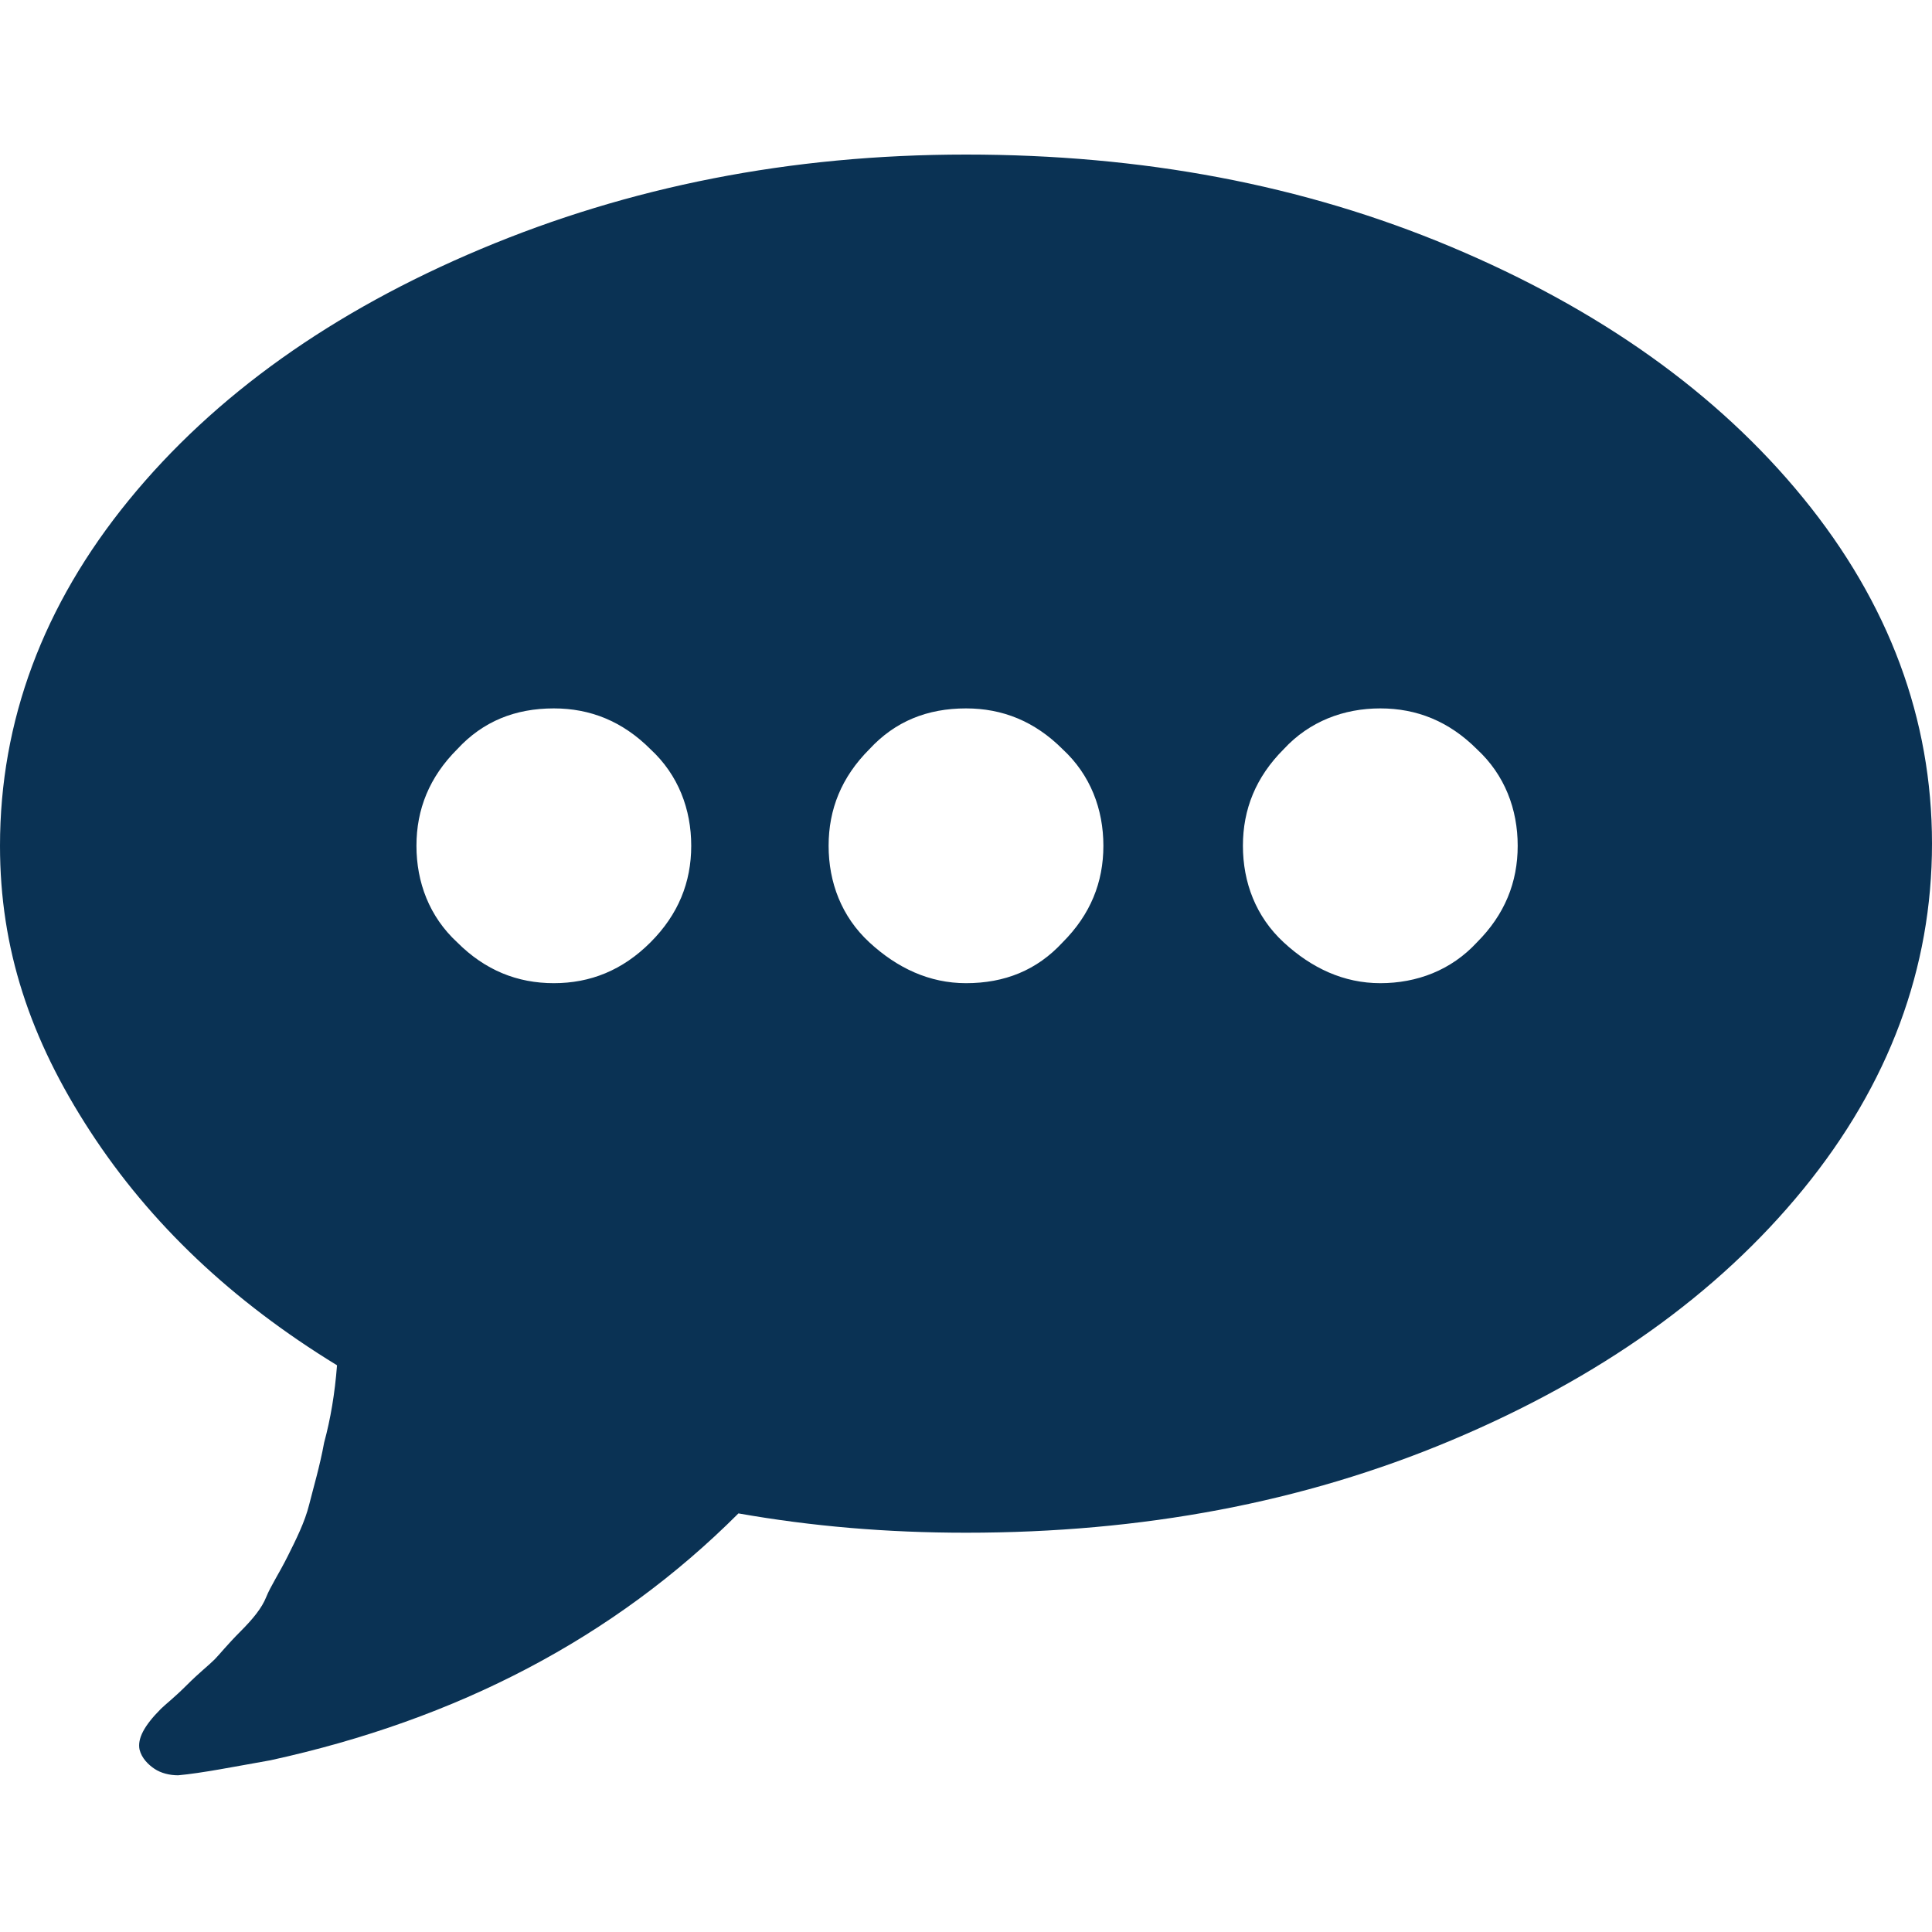 <?xml version="1.0" encoding="utf-8"?>
<!-- Generator: Adobe Illustrator 21.0.2, SVG Export Plug-In . SVG Version: 6.00 Build 0)  -->
<svg version="1.1" id="Layer_1" xmlns="http://www.w3.org/2000/svg" xmlns:xlink="http://www.w3.org/1999/xlink" x="0px" y="0px"
	 viewBox="0 0 90 90" style="enable-background:new 0 0 90 90;" xml:space="preserve">
<style type="text/css">
	.st0{fill:#0A3254;}
</style>
<g>
	<path class="st0" d="M84,23.2c4,4.9,6,10.3,6,16.1s-2,11.2-6,16.1c-4,4.9-9.5,8.8-16.4,11.7c-6.9,2.9-14.4,4.3-22.6,4.3
		c-3.7,0-7.2-0.3-10.6-0.9c-5.8,5.8-13.1,9.6-21.8,11.5c-1.7,0.3-3.2,0.6-4.3,0.7c-0.4,0-0.8-0.1-1.1-0.3c-0.3-0.2-0.6-0.5-0.7-0.9
		c-0.1-0.5,0.2-1.1,1-1.9c0.2-0.2,0.6-0.5,1.2-1.1c0.6-0.6,1-0.9,1.3-1.2c0.2-0.2,0.6-0.7,1.2-1.3c0.6-0.6,1-1.1,1.2-1.6
		s0.6-1.1,1-1.9s0.8-1.6,1-2.4c0.2-0.8,0.5-1.8,0.7-2.9c0.3-1.1,0.5-2.3,0.6-3.6c-4.9-3-8.7-6.6-11.5-10.9S0,44.2,0,39.4
		c0-5.8,2-11.2,6-16.1c4-4.9,9.5-8.8,16.4-11.7C29.3,8.7,36.8,7.2,45,7.2s15.7,1.4,22.6,4.3C74.5,14.4,80,18.3,84,23.2z M30.3,43.9
		c1.3-1.3,1.9-2.8,1.9-4.5s-0.6-3.3-1.9-4.5c-1.3-1.3-2.8-1.9-4.5-1.9c-1.8,0-3.3,0.6-4.5,1.9c-1.3,1.3-1.9,2.8-1.9,4.5
		s0.6,3.3,1.9,4.5c1.3,1.3,2.8,1.9,4.5,1.9C27.5,45.8,29,45.2,30.3,43.9z M49.5,43.9c1.3-1.3,1.9-2.8,1.9-4.5s-0.6-3.3-1.9-4.5
		c-1.3-1.3-2.8-1.9-4.5-1.9c-1.8,0-3.3,0.6-4.5,1.9c-1.3,1.3-1.9,2.8-1.9,4.5s0.6,3.3,1.9,4.5s2.8,1.9,4.5,1.9
		C46.8,45.8,48.3,45.2,49.5,43.9z M68.8,43.9c1.3-1.3,1.9-2.8,1.9-4.5s-0.6-3.3-1.9-4.5c-1.3-1.3-2.8-1.9-4.5-1.9s-3.3,0.6-4.5,1.9
		c-1.3,1.3-1.9,2.8-1.9,4.5s0.6,3.3,1.9,4.5s2.8,1.9,4.5,1.9S67.6,45.2,68.8,43.9z"/>
</g>
</svg>
